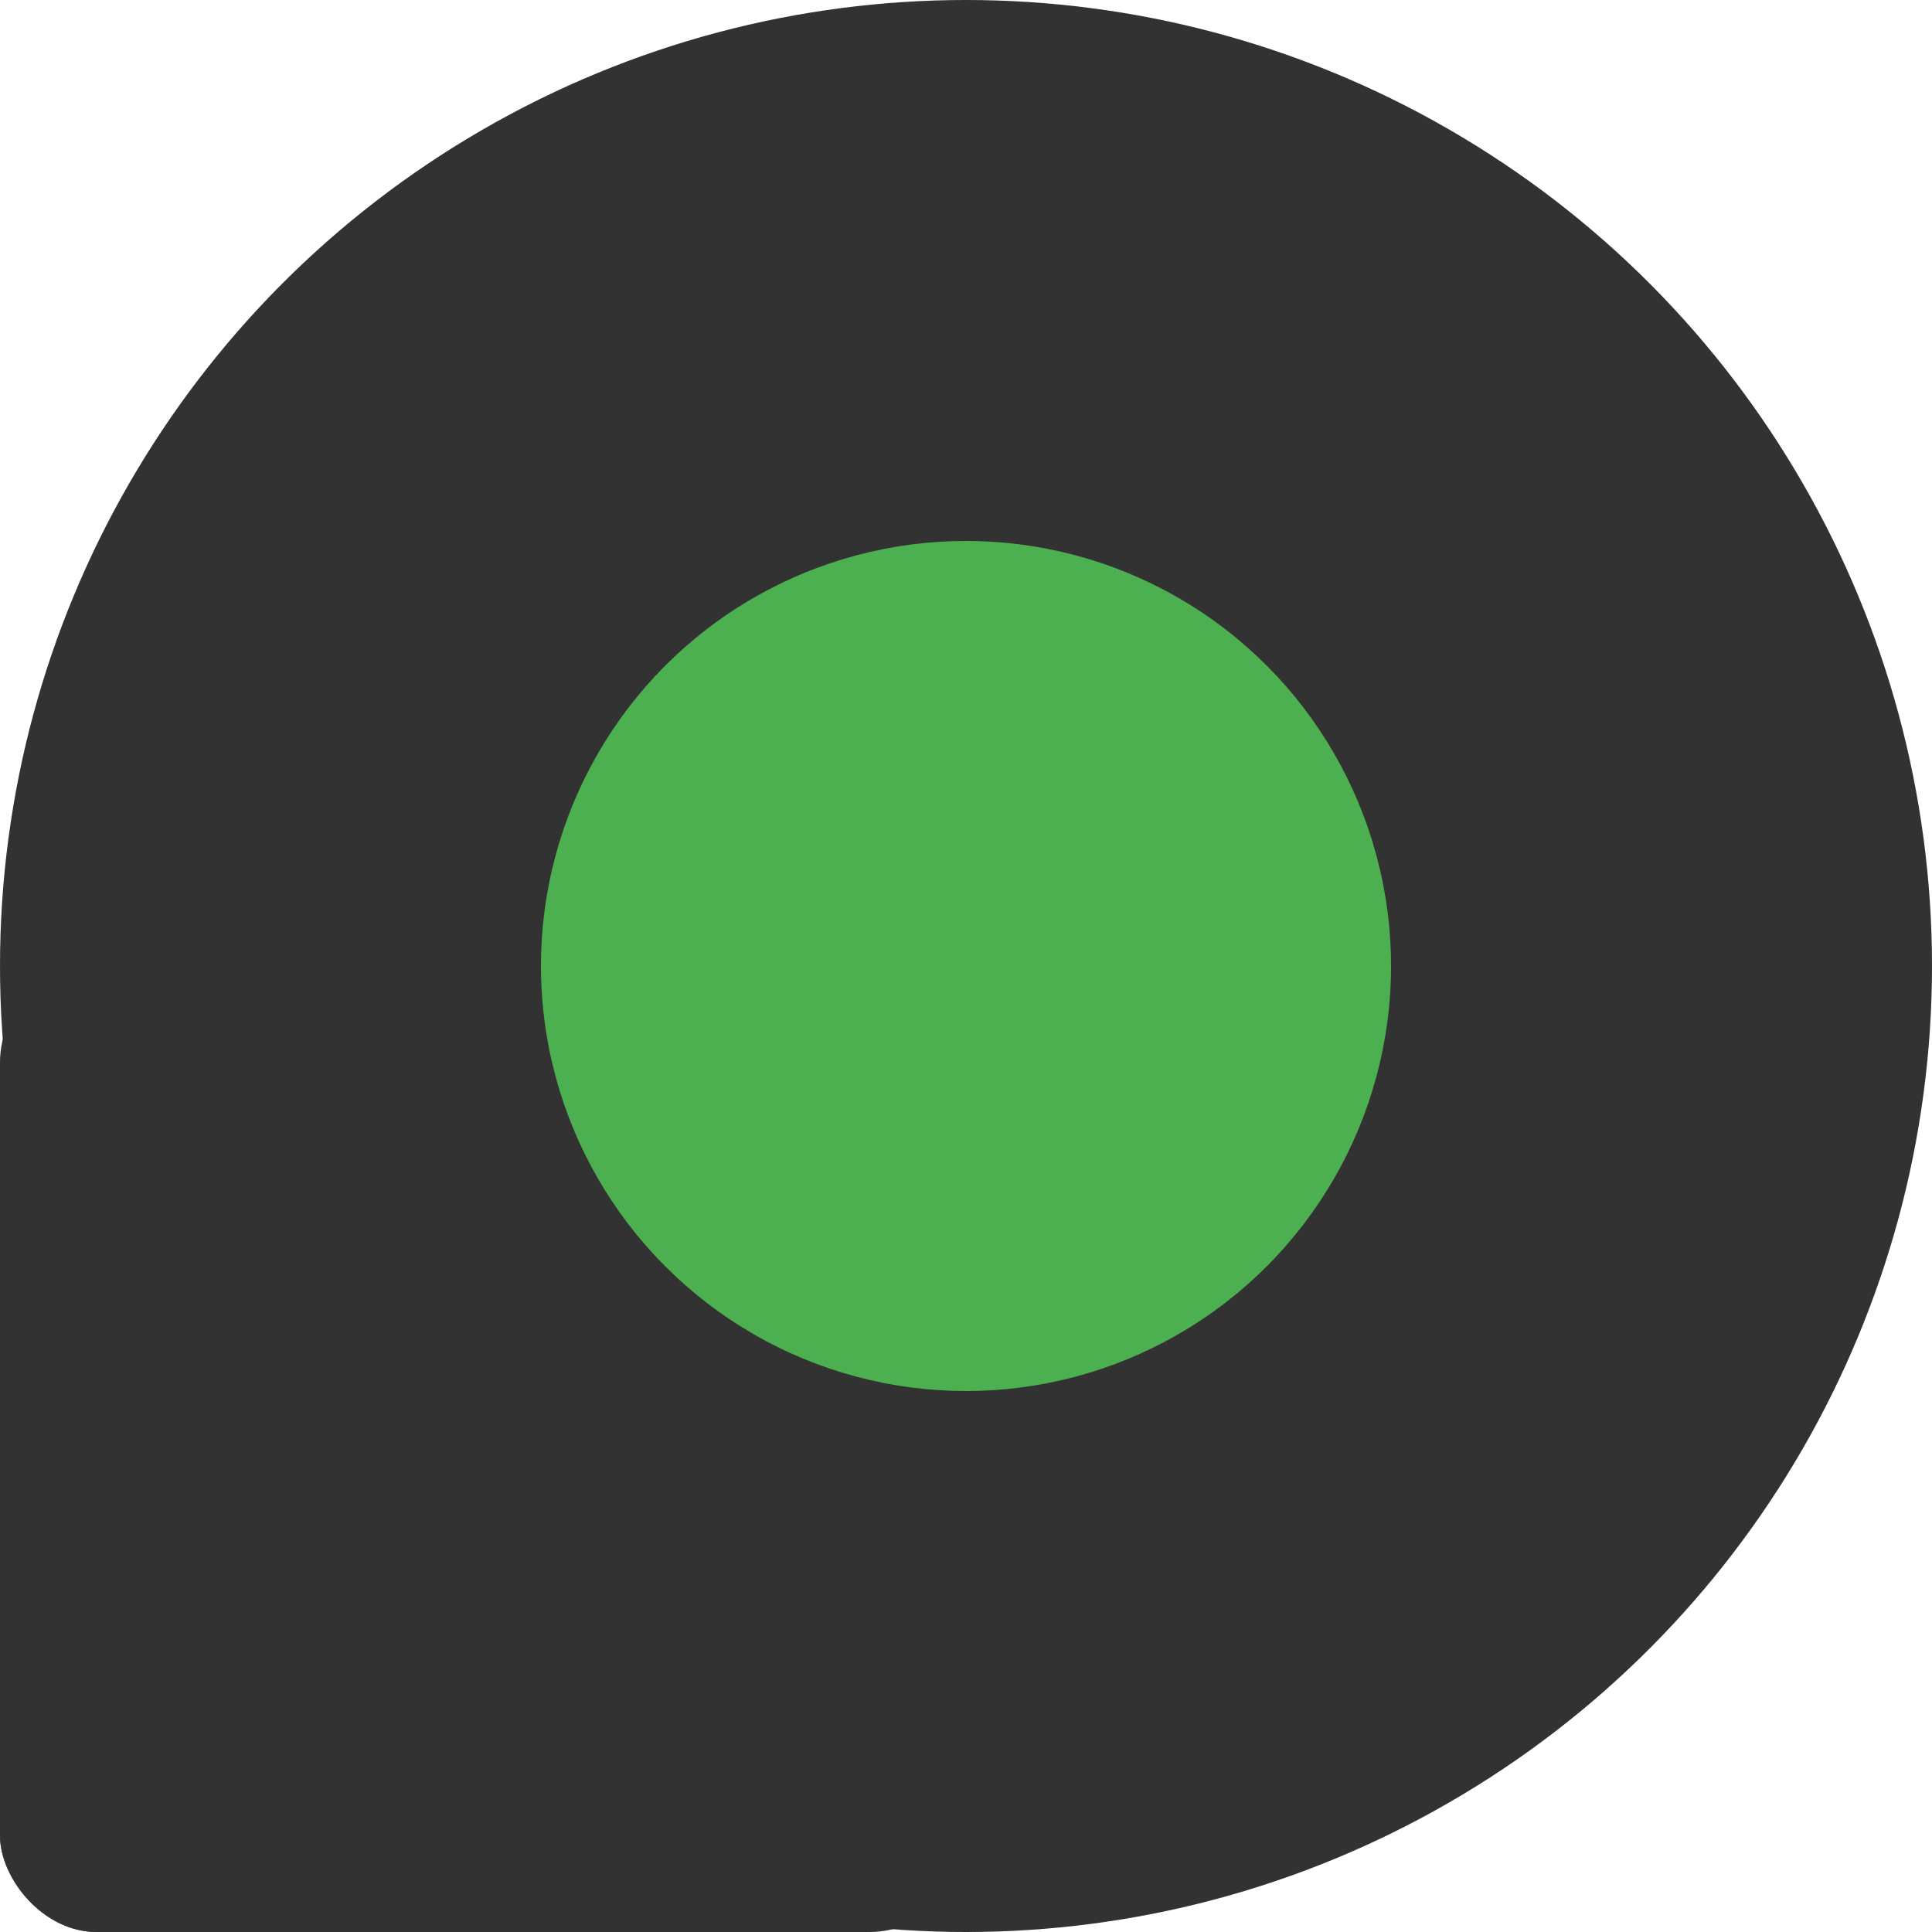 <svg xmlns="http://www.w3.org/2000/svg" height="100" width="100" viewBox="0 0 100 100">
    <circle cx="50" cy="50" r="50" style="stroke-width:0; fill:#323232;" />
    <circle cx="50" cy="50" r="22" style="stroke-width:0; fill:#4CAF50;" />
    <rect x="0" y="50" width="25" height="50" rx="5" ry="5" style="stroke-width:0; fill:#323232;" />
    <rect x="0" y="75" width="50" height="25" rx="5" ry="5" style="stroke-width:0; fill:#323232;" />
</svg>
